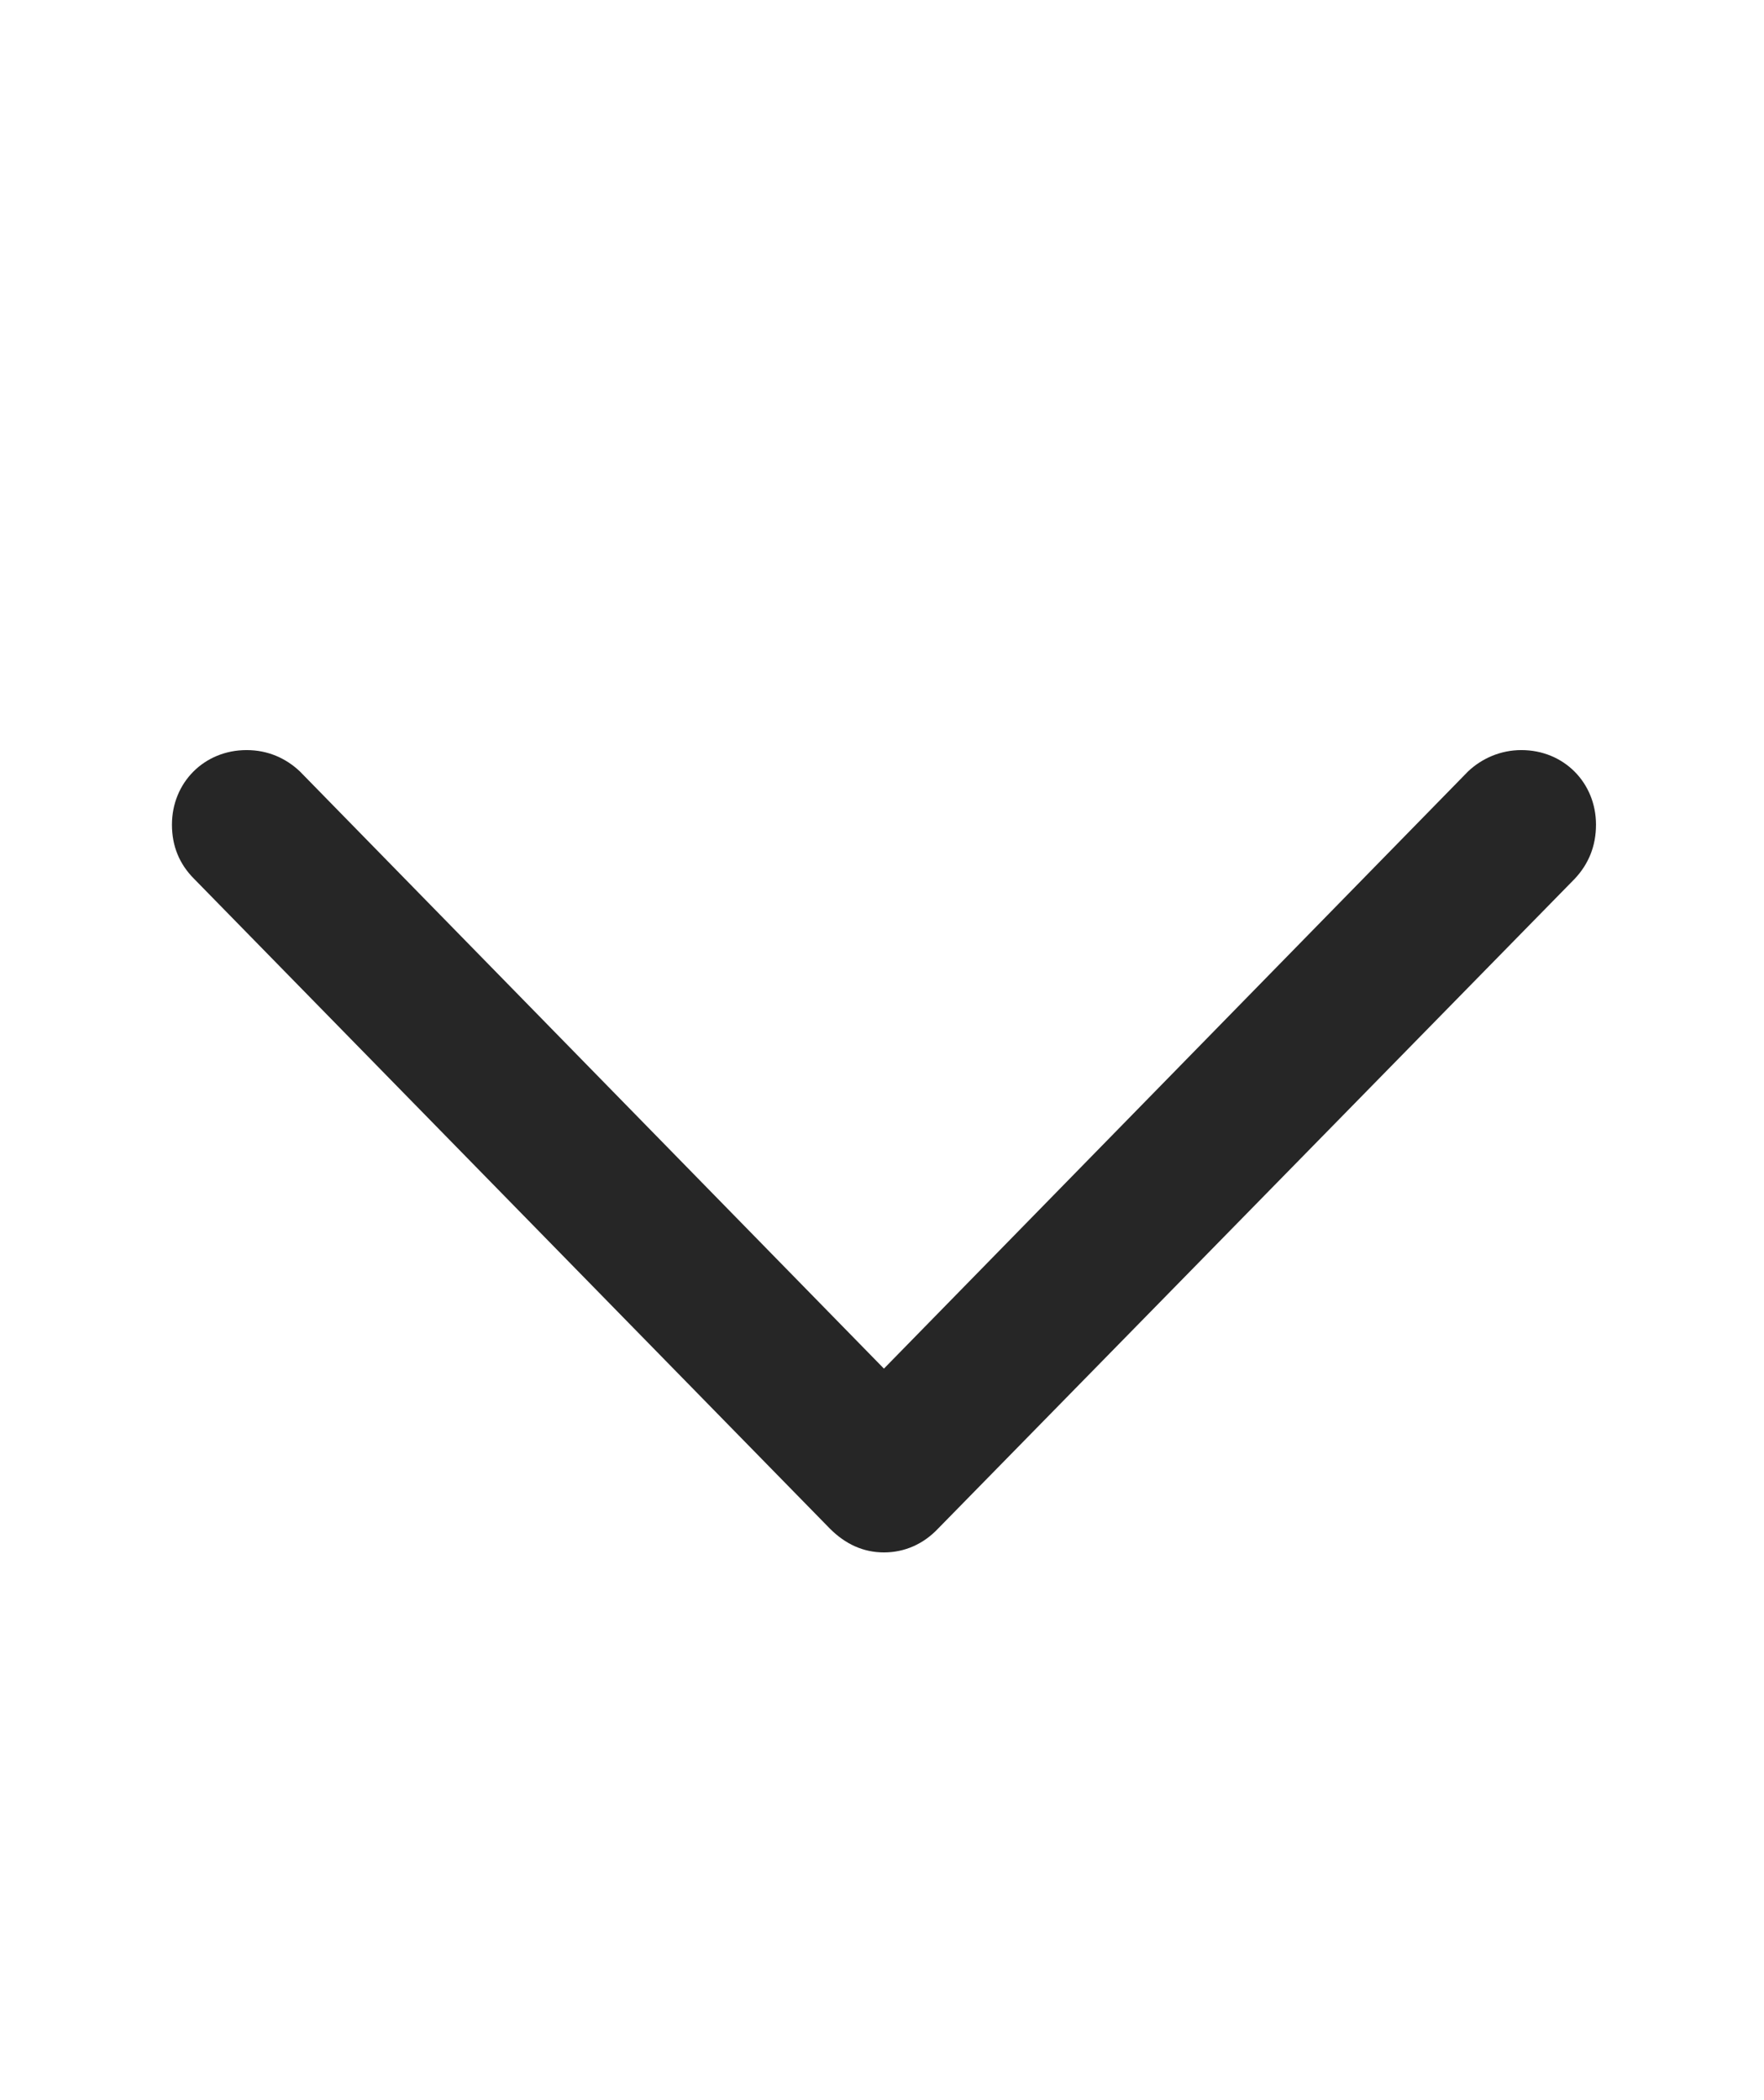 <svg width="21" height="25" viewBox="0 0 21 25" fill="none" xmlns="http://www.w3.org/2000/svg">
<g clip-path="url(#clip0_6673_9805)">
<path d="M10.523 18.48C10.768 18.48 10.992 18.382 11.168 18.196L18.746 10.462C18.912 10.286 19 10.071 19 9.817C19 9.319 18.619 8.929 18.111 8.929C17.867 8.929 17.643 9.026 17.477 9.183L10.523 16.292L3.57 9.183C3.404 9.026 3.189 8.929 2.936 8.929C2.428 8.929 2.047 9.319 2.047 9.817C2.047 10.071 2.135 10.286 2.311 10.462L9.879 18.196C10.064 18.382 10.279 18.48 10.523 18.48Z" fill="black" fill-opacity="0.85"/>
</g>
<defs>
<clipPath id="clip0_6673_9805">
<rect width="11.69" height="16.963" fill="white" transform="translate(19 6.79) rotate(90)"/>
</clipPath>
</defs>
</svg>
